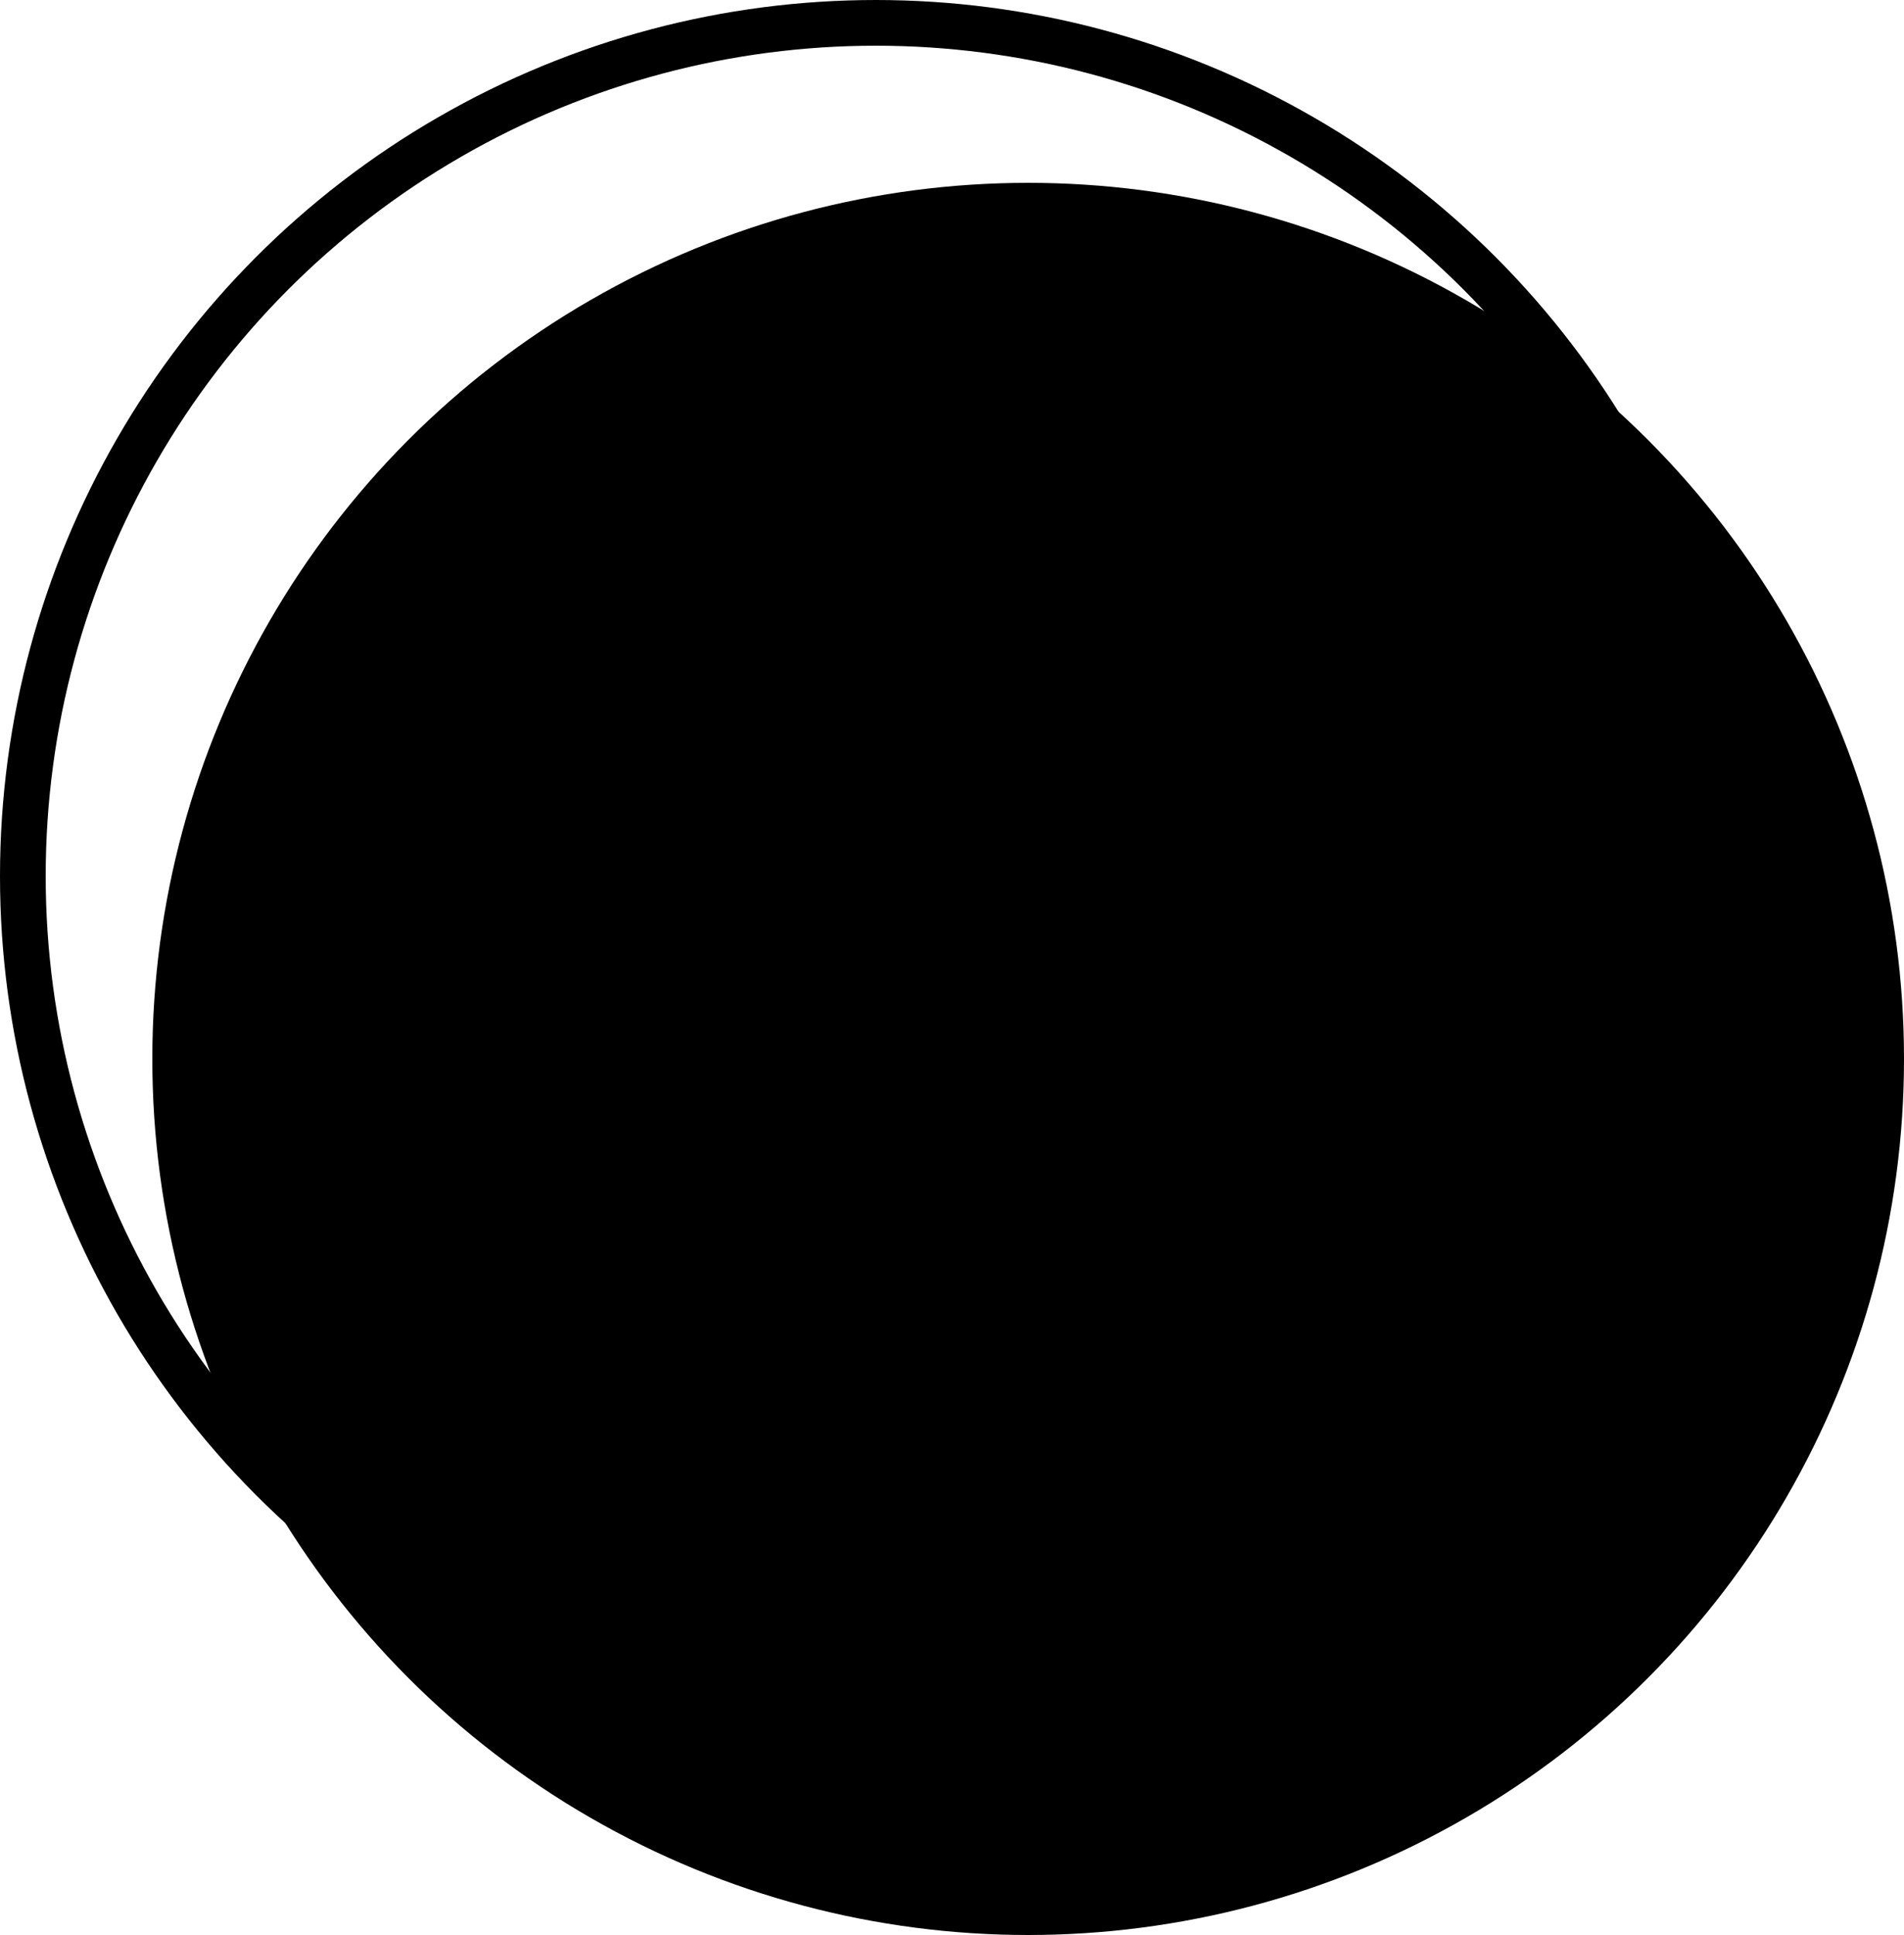 <svg width="125" height="127" viewBox="0 0 125 127" fill="none" xmlns="http://www.w3.org/2000/svg">
<circle cx="57.5" cy="57.5" r="56" stroke="black" stroke-width="3"/>
<circle cx="67.5" cy="69.5" r="57.5" fill="black"/>
</svg>
